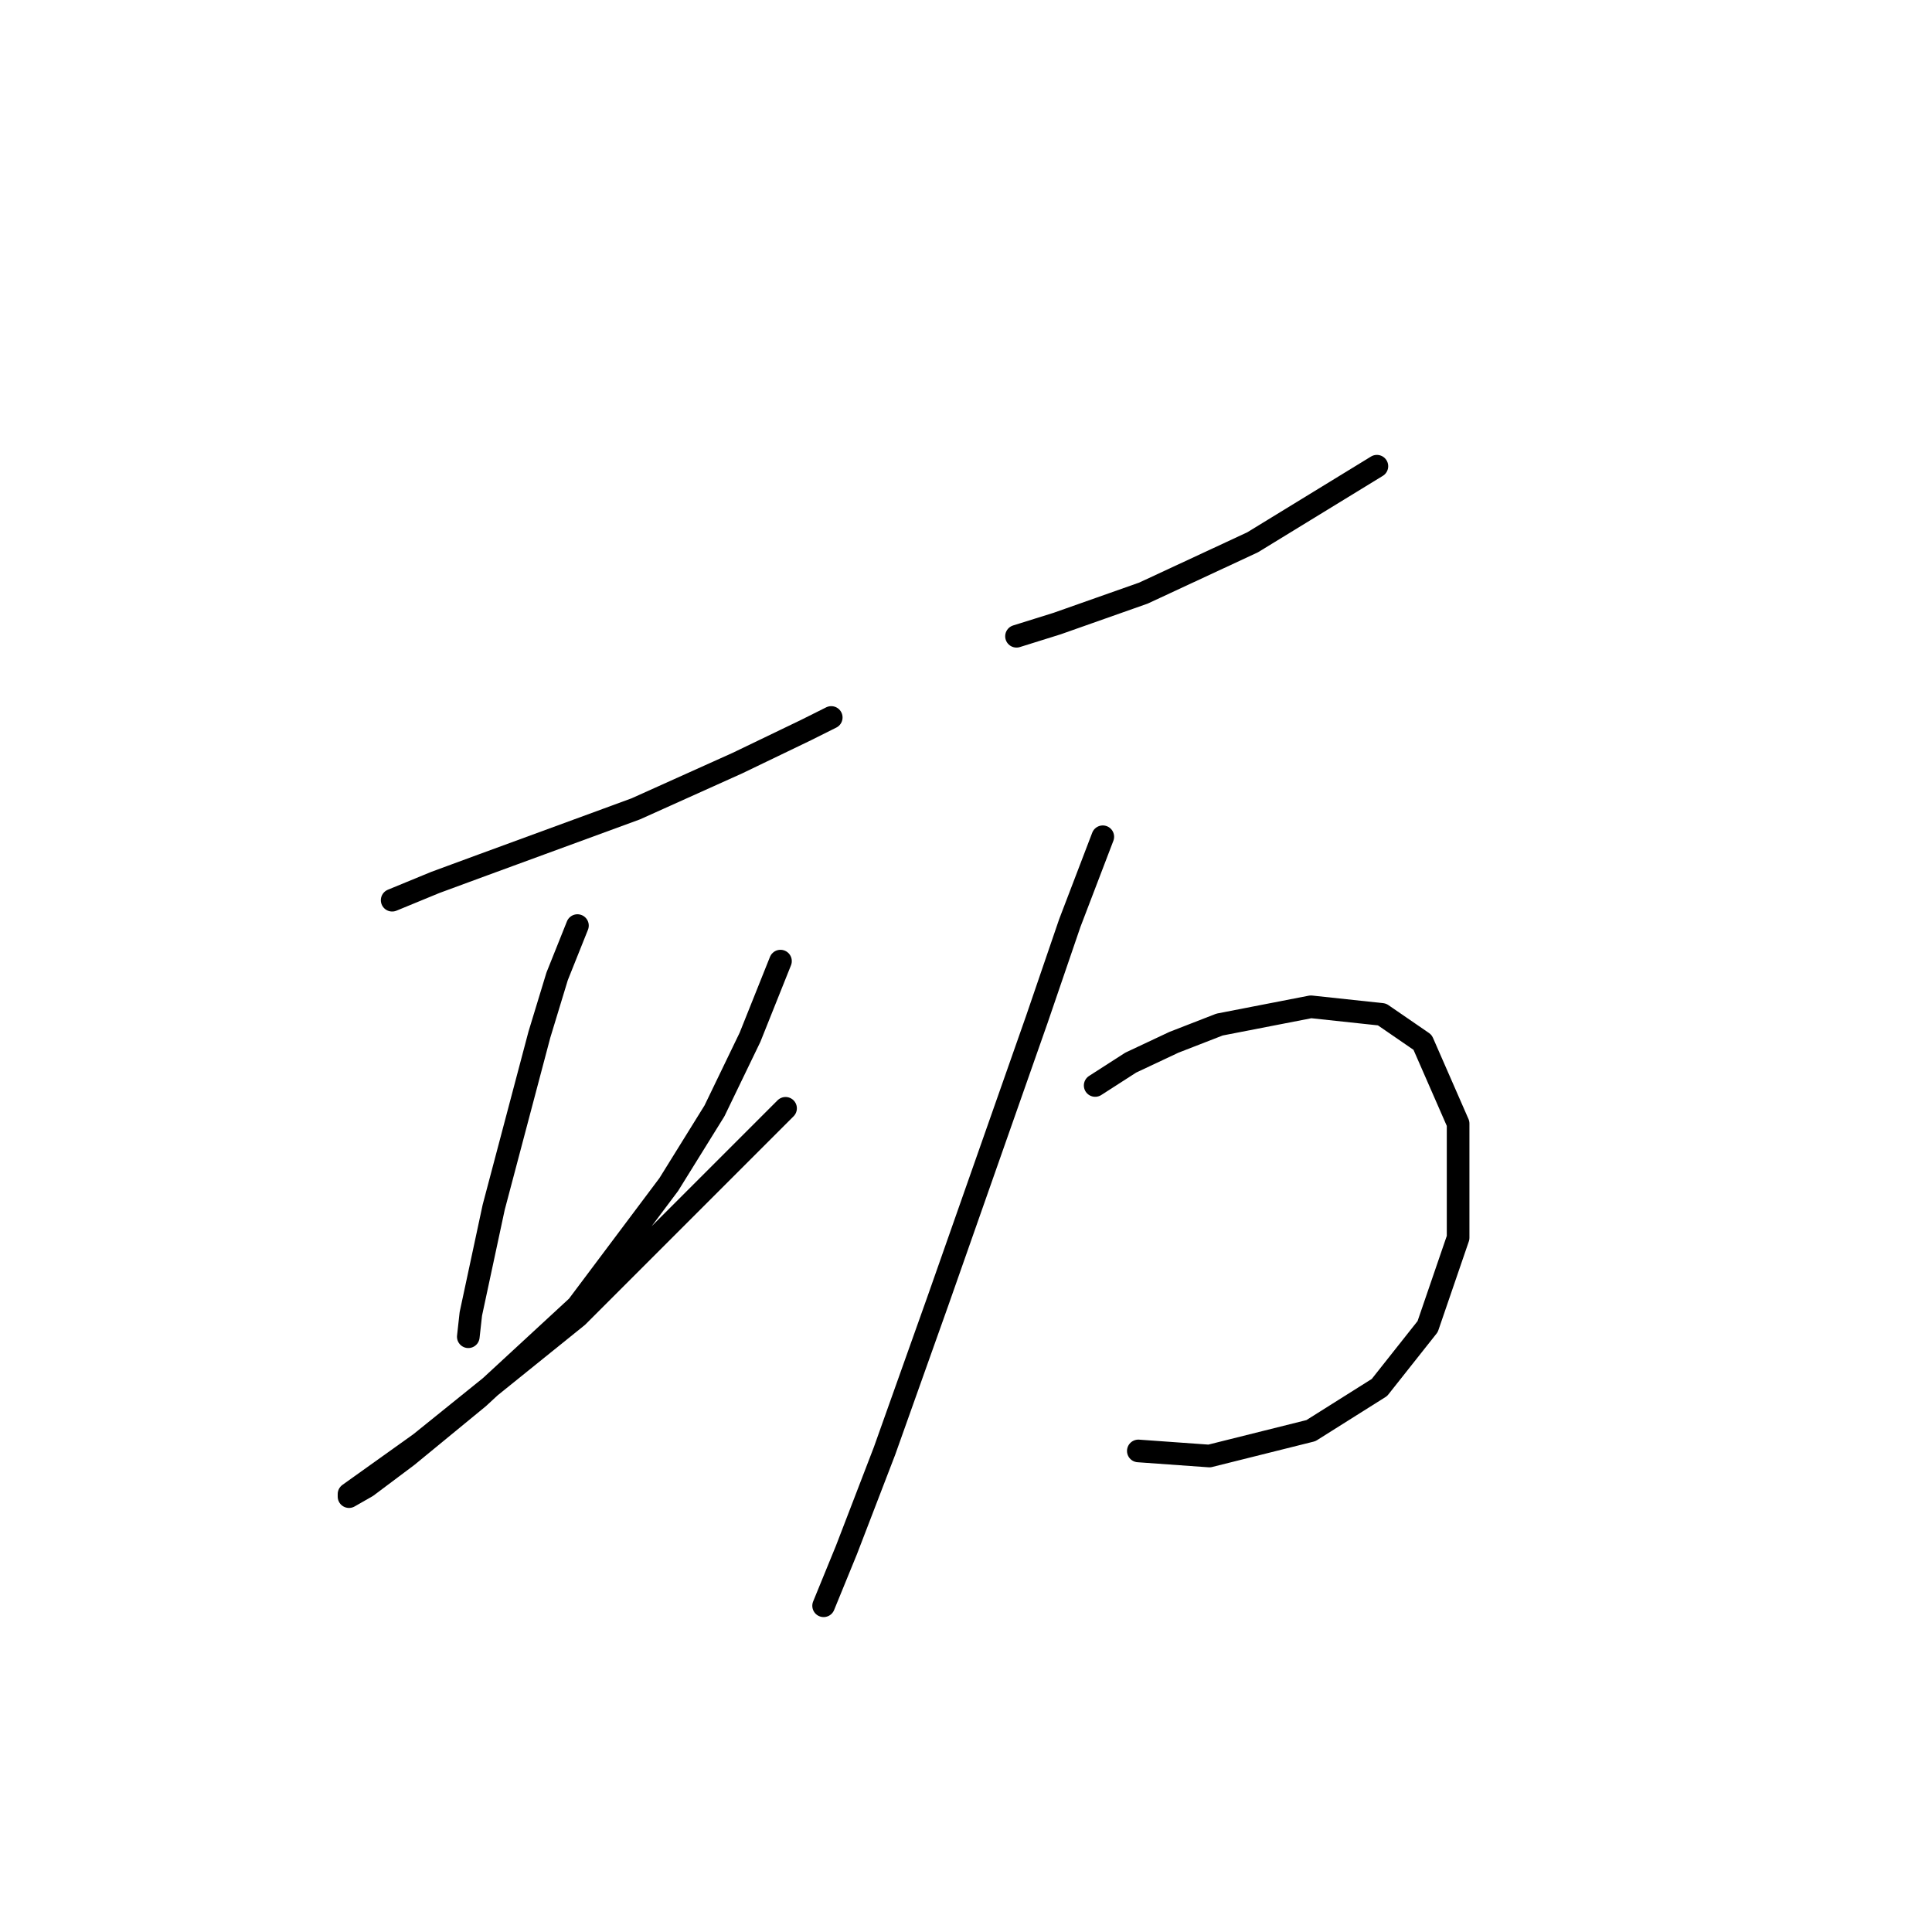 <?xml version="1.0" standalone="no"?>
    <svg width="256" height="256" xmlns="http://www.w3.org/2000/svg" version="1.1">
    <polyline stroke="black" stroke-width="3" stroke-linecap="round" fill="transparent" stroke-linejoin="round" points="51.964 119.282 57.681 116.928 64.071 114.574 84.248 107.175 97.7 101.122 106.78 96.75 110.143 95.069 110.143 95.069 " />
        <polyline stroke="black" stroke-width="3" stroke-linecap="round" fill="transparent" stroke-linejoin="round" points="76.514 122.645 73.823 129.371 71.469 137.105 65.416 159.973 62.389 174.097 62.053 177.124 62.053 177.124 " />
        <polyline stroke="black" stroke-width="3" stroke-linecap="round" fill="transparent" stroke-linejoin="round" points="103.417 127.353 99.382 137.442 94.673 147.194 88.62 156.947 76.514 173.089 63.398 185.195 53.982 192.93 48.602 196.965 46.247 198.31 46.247 197.974 55.664 191.248 76.514 174.434 104.09 146.858 104.09 146.858 " />
        <polyline stroke="black" stroke-width="3" stroke-linecap="round" fill="transparent" stroke-linejoin="round" points="134.692 84.308 140.073 82.626 145.79 80.608 151.507 78.591 165.967 71.865 182.445 61.776 182.445 61.776 " />
        <polyline stroke="black" stroke-width="3" stroke-linecap="round" fill="transparent" stroke-linejoin="round" points="146.126 110.875 141.754 122.308 137.382 135.088 124.267 172.416 117.205 192.257 112.161 205.372 109.134 212.771 109.134 212.771 " />
        <polyline stroke="black" stroke-width="3" stroke-linecap="round" fill="transparent" stroke-linejoin="round" points="145.117 143.831 149.825 140.805 155.542 138.114 161.595 135.76 173.702 133.406 183.118 134.415 188.499 138.114 193.207 148.876 193.207 164.009 189.171 175.779 182.782 183.85 173.702 189.567 160.25 192.93 150.834 192.257 150.834 192.257 " />
        </svg>